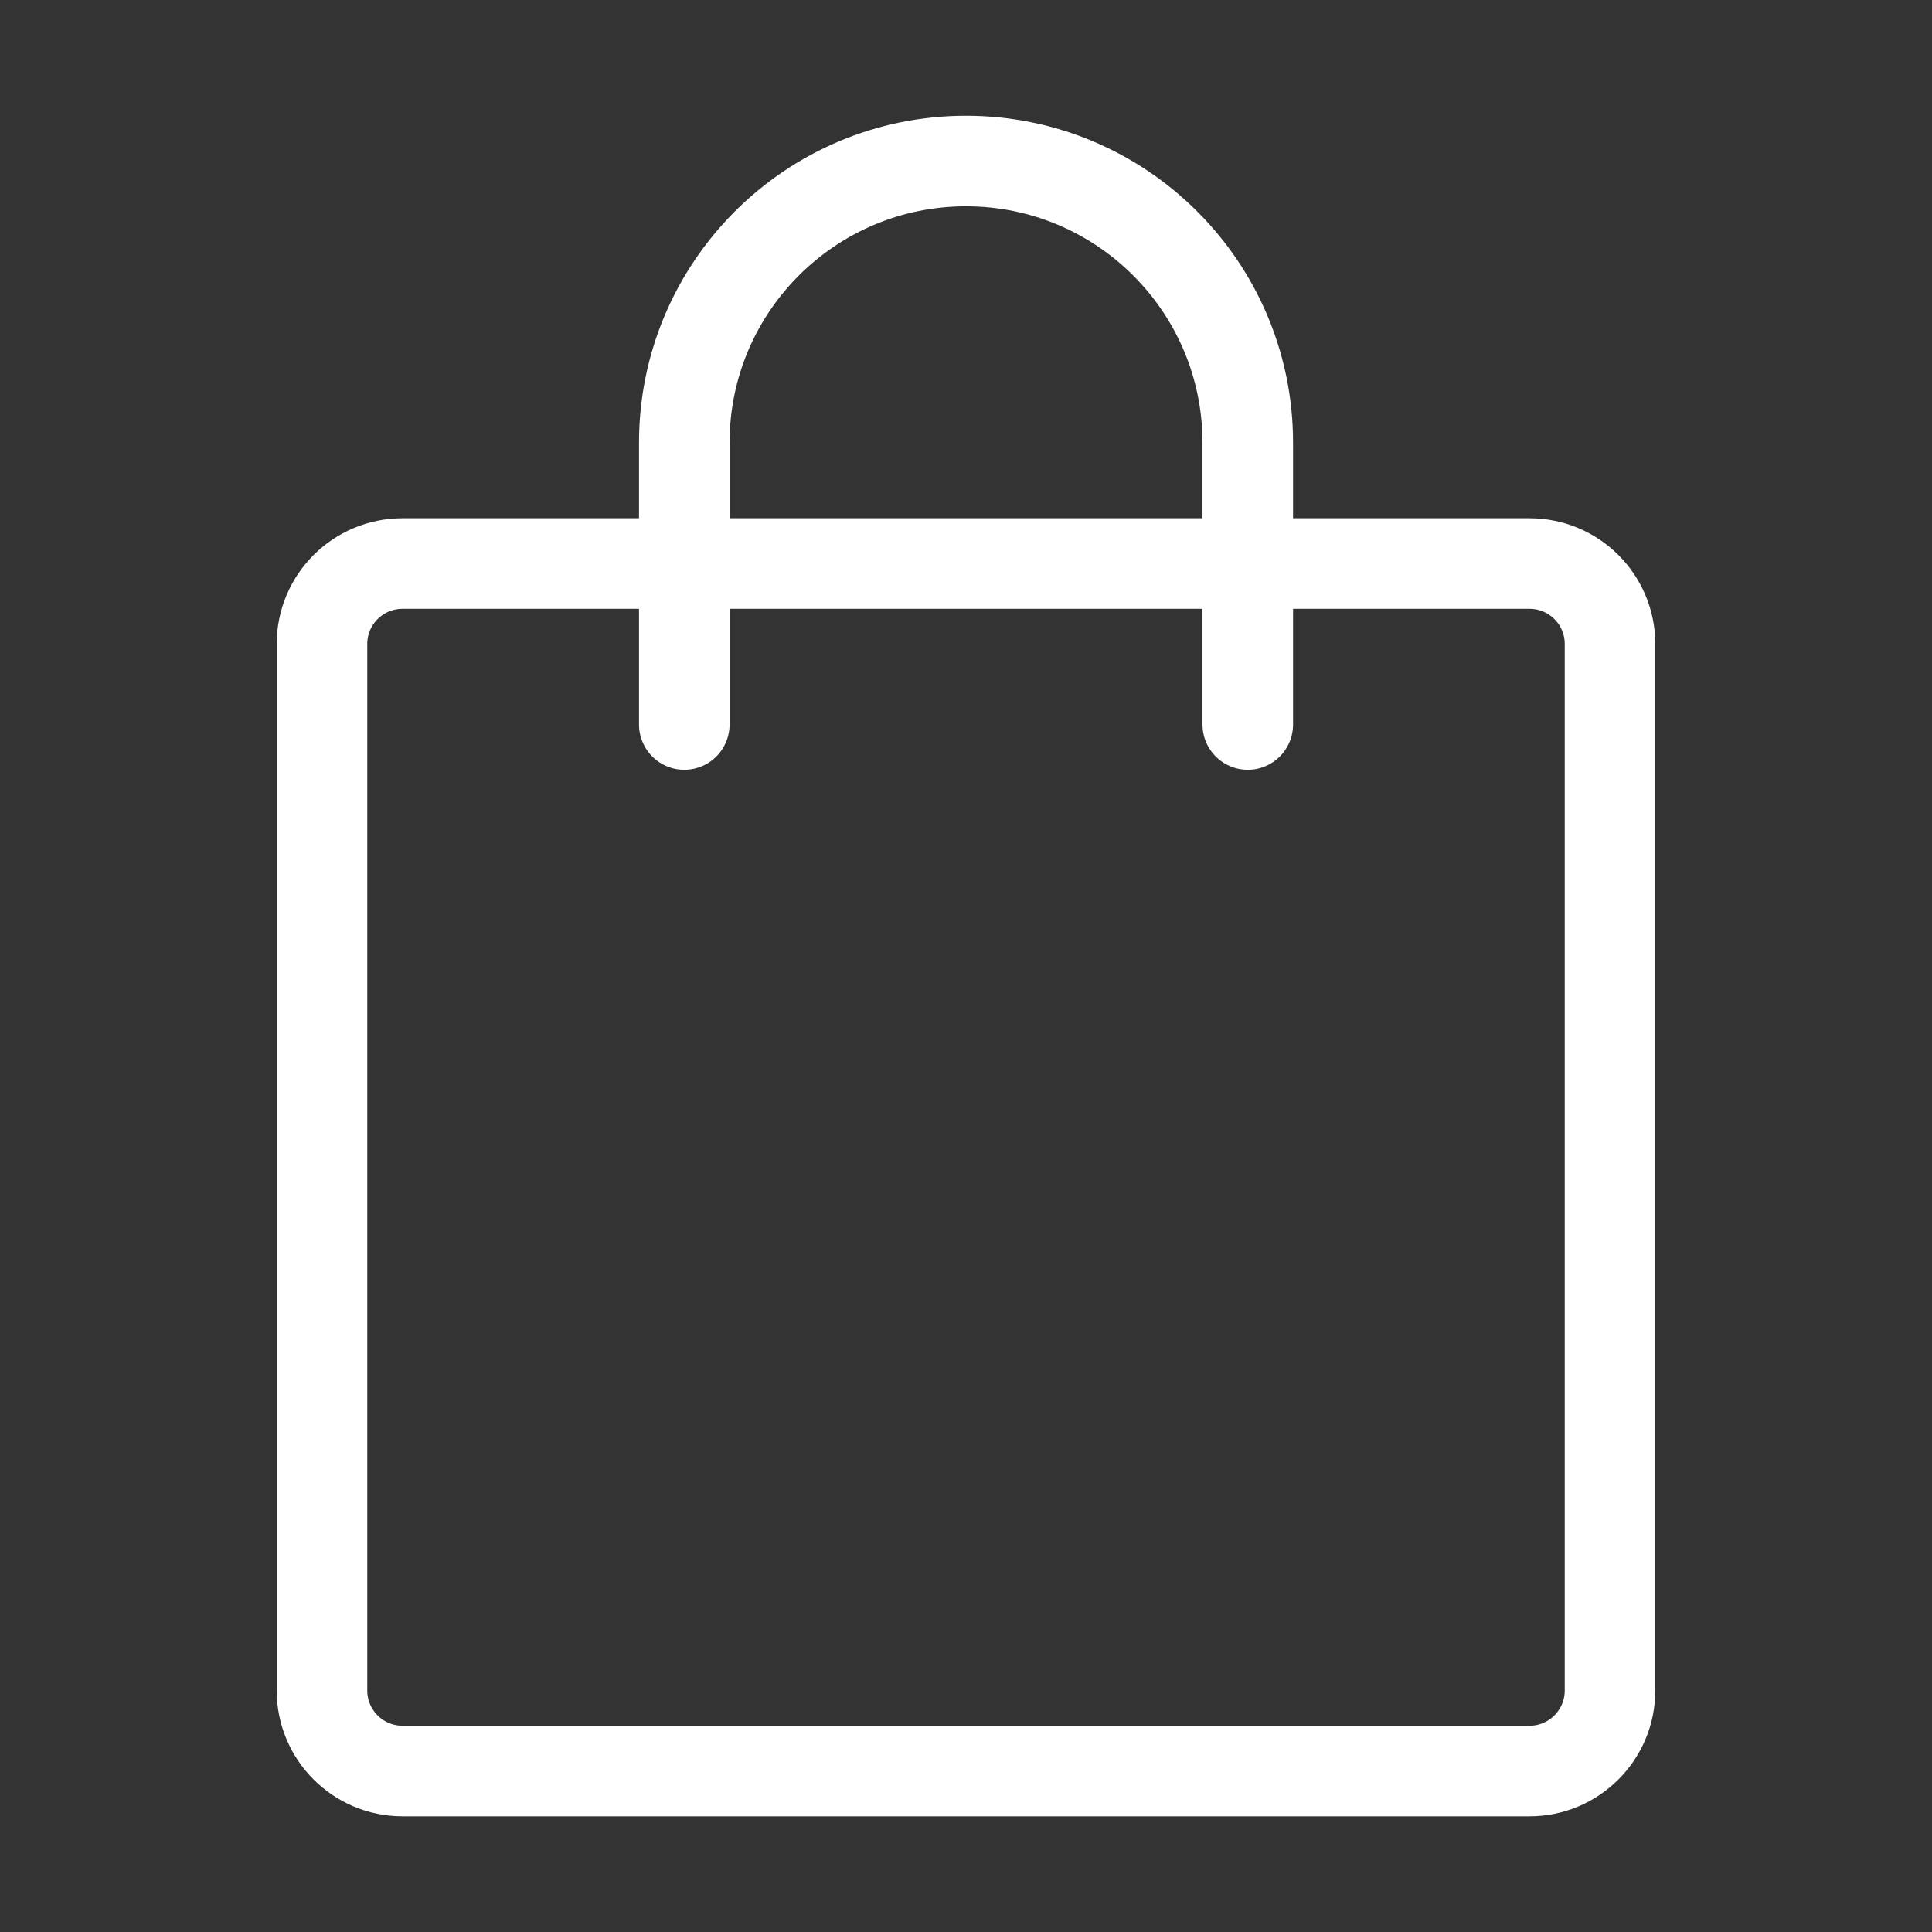 <svg width="32" height="32" viewBox="0 0 32 32" fill="none" xmlns="http://www.w3.org/2000/svg">
<rect x="0" y="0" width="32" height="32" fill="#333333" stroke="none"/>
<path d="M25.334 9.334H6.667C5.93 9.334 5.333 9.93 5.333 10.667V28C5.333 28.736 5.93 29.334 6.667 29.334H25.334C26.07 29.334 26.667 28.736 26.667 28V10.667C26.667 9.93 26.07 9.334 25.334 9.334Z" stroke="white" stroke-width="1.5" stroke-linecap="round" stroke-linejoin="round"/>
<path d="M11.334 12V7.333C11.334 4.756 13.423 2.667 16 2.667C18.578 2.667 20.667 4.756 20.667 7.333V12" stroke="white" stroke-width="1.5" stroke-linecap="round" stroke-linejoin="round"/>
</svg>
